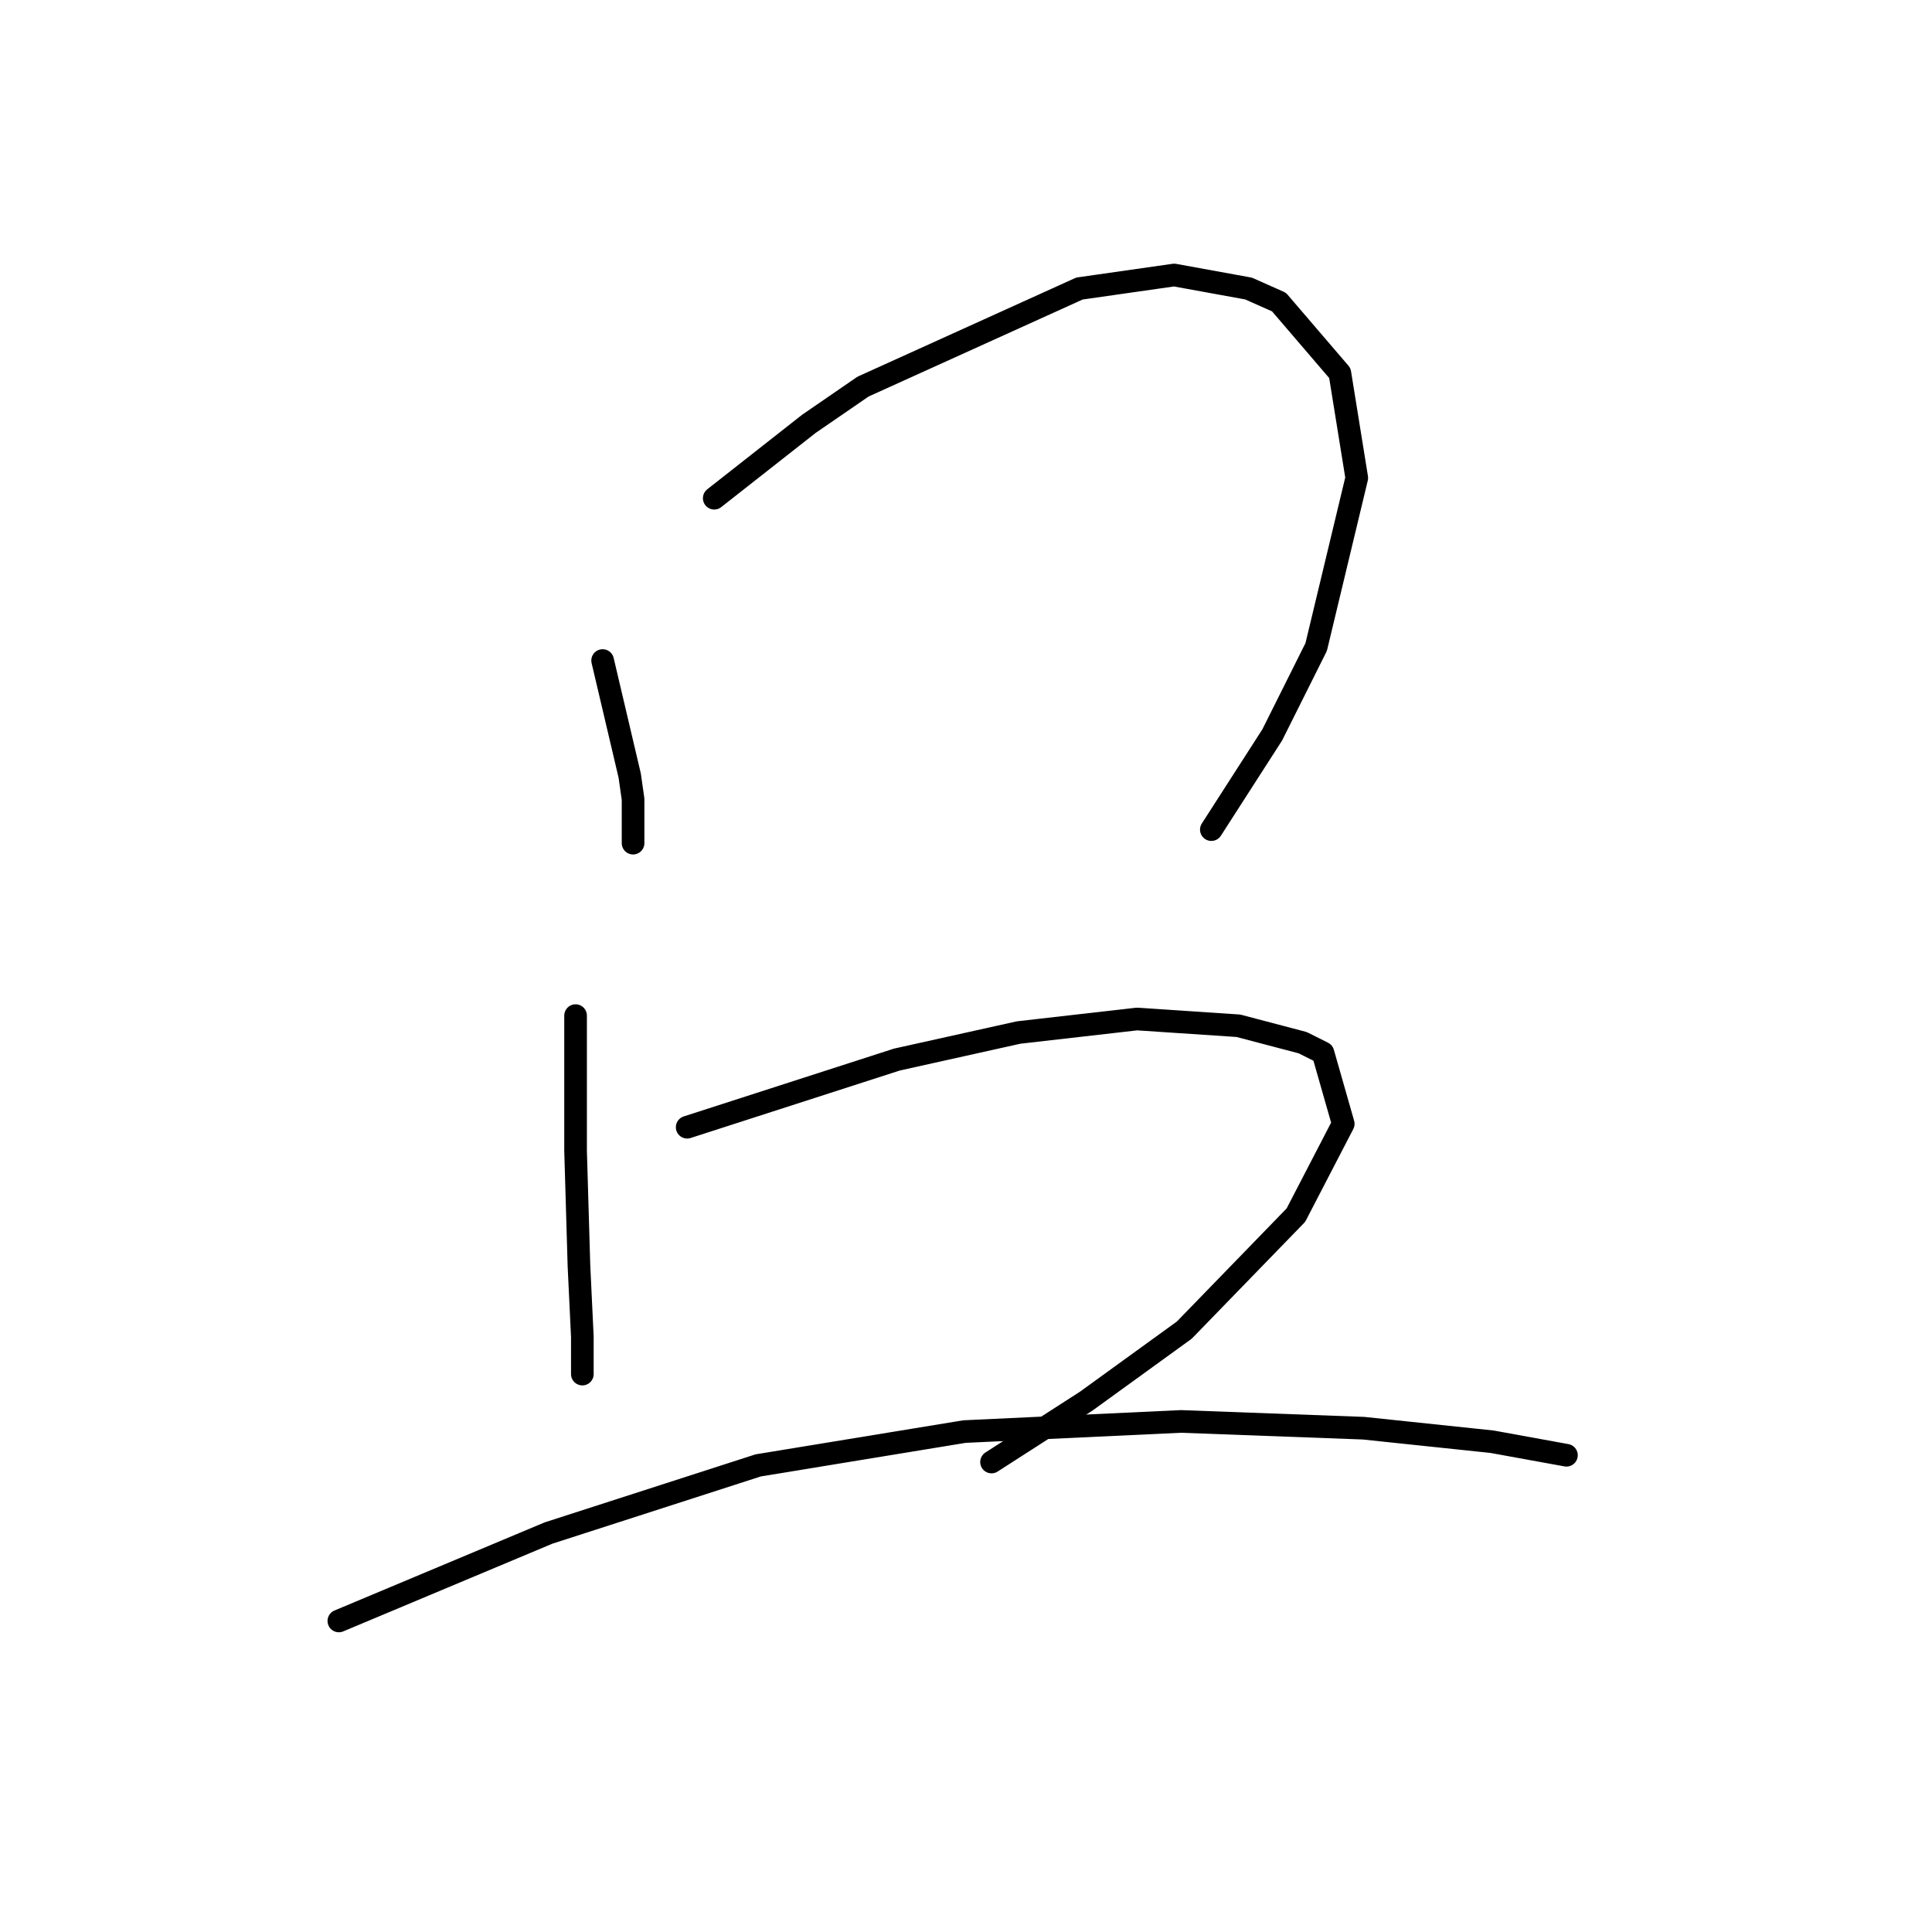 <?xml version="1.0" standalone="no"?>
    <svg width="256" height="256" xmlns="http://www.w3.org/2000/svg" version="1.1">
    <polyline stroke="black" stroke-width="3" stroke-linecap="round" fill="transparent" stroke-linejoin="round" points="79.852 87.524 81.645 95.142 83.437 102.759 83.885 105.896 83.885 108.585 83.885 111.721 83.885 111.721 " />
        <polyline stroke="black" stroke-width="3" stroke-linecap="round" fill="transparent" stroke-linejoin="round" points="94.64 66.015 100.913 61.086 107.186 56.157 114.356 51.228 143.034 38.233 155.581 36.44 165.439 38.233 169.472 40.025 177.538 49.435 179.779 63.326 174.401 85.731 168.576 97.382 160.51 109.929 160.51 109.929 " />
        <polyline stroke="black" stroke-width="3" stroke-linecap="round" fill="transparent" stroke-linejoin="round" points="76.267 134.574 76.267 143.536 76.267 152.499 76.715 167.734 77.164 177.144 77.164 181.177 77.164 182.073 77.164 182.073 " />
        <polyline stroke="black" stroke-width="3" stroke-linecap="round" fill="transparent" stroke-linejoin="round" points="91.055 149.362 104.946 144.881 118.837 140.4 134.969 136.815 150.652 135.023 164.095 135.919 172.609 138.159 175.298 139.504 177.986 148.914 171.713 161.012 156.925 176.248 143.931 185.658 131.384 193.724 131.384 193.724 " />
        <polyline stroke="black" stroke-width="3" stroke-linecap="round" fill="transparent" stroke-linejoin="round" points="44.9 214.785 58.791 208.959 72.683 203.134 100.465 194.172 127.799 189.691 156.477 188.347 180.675 189.243 197.703 191.035 207.561 192.828 207.561 192.828 " />
        </svg>